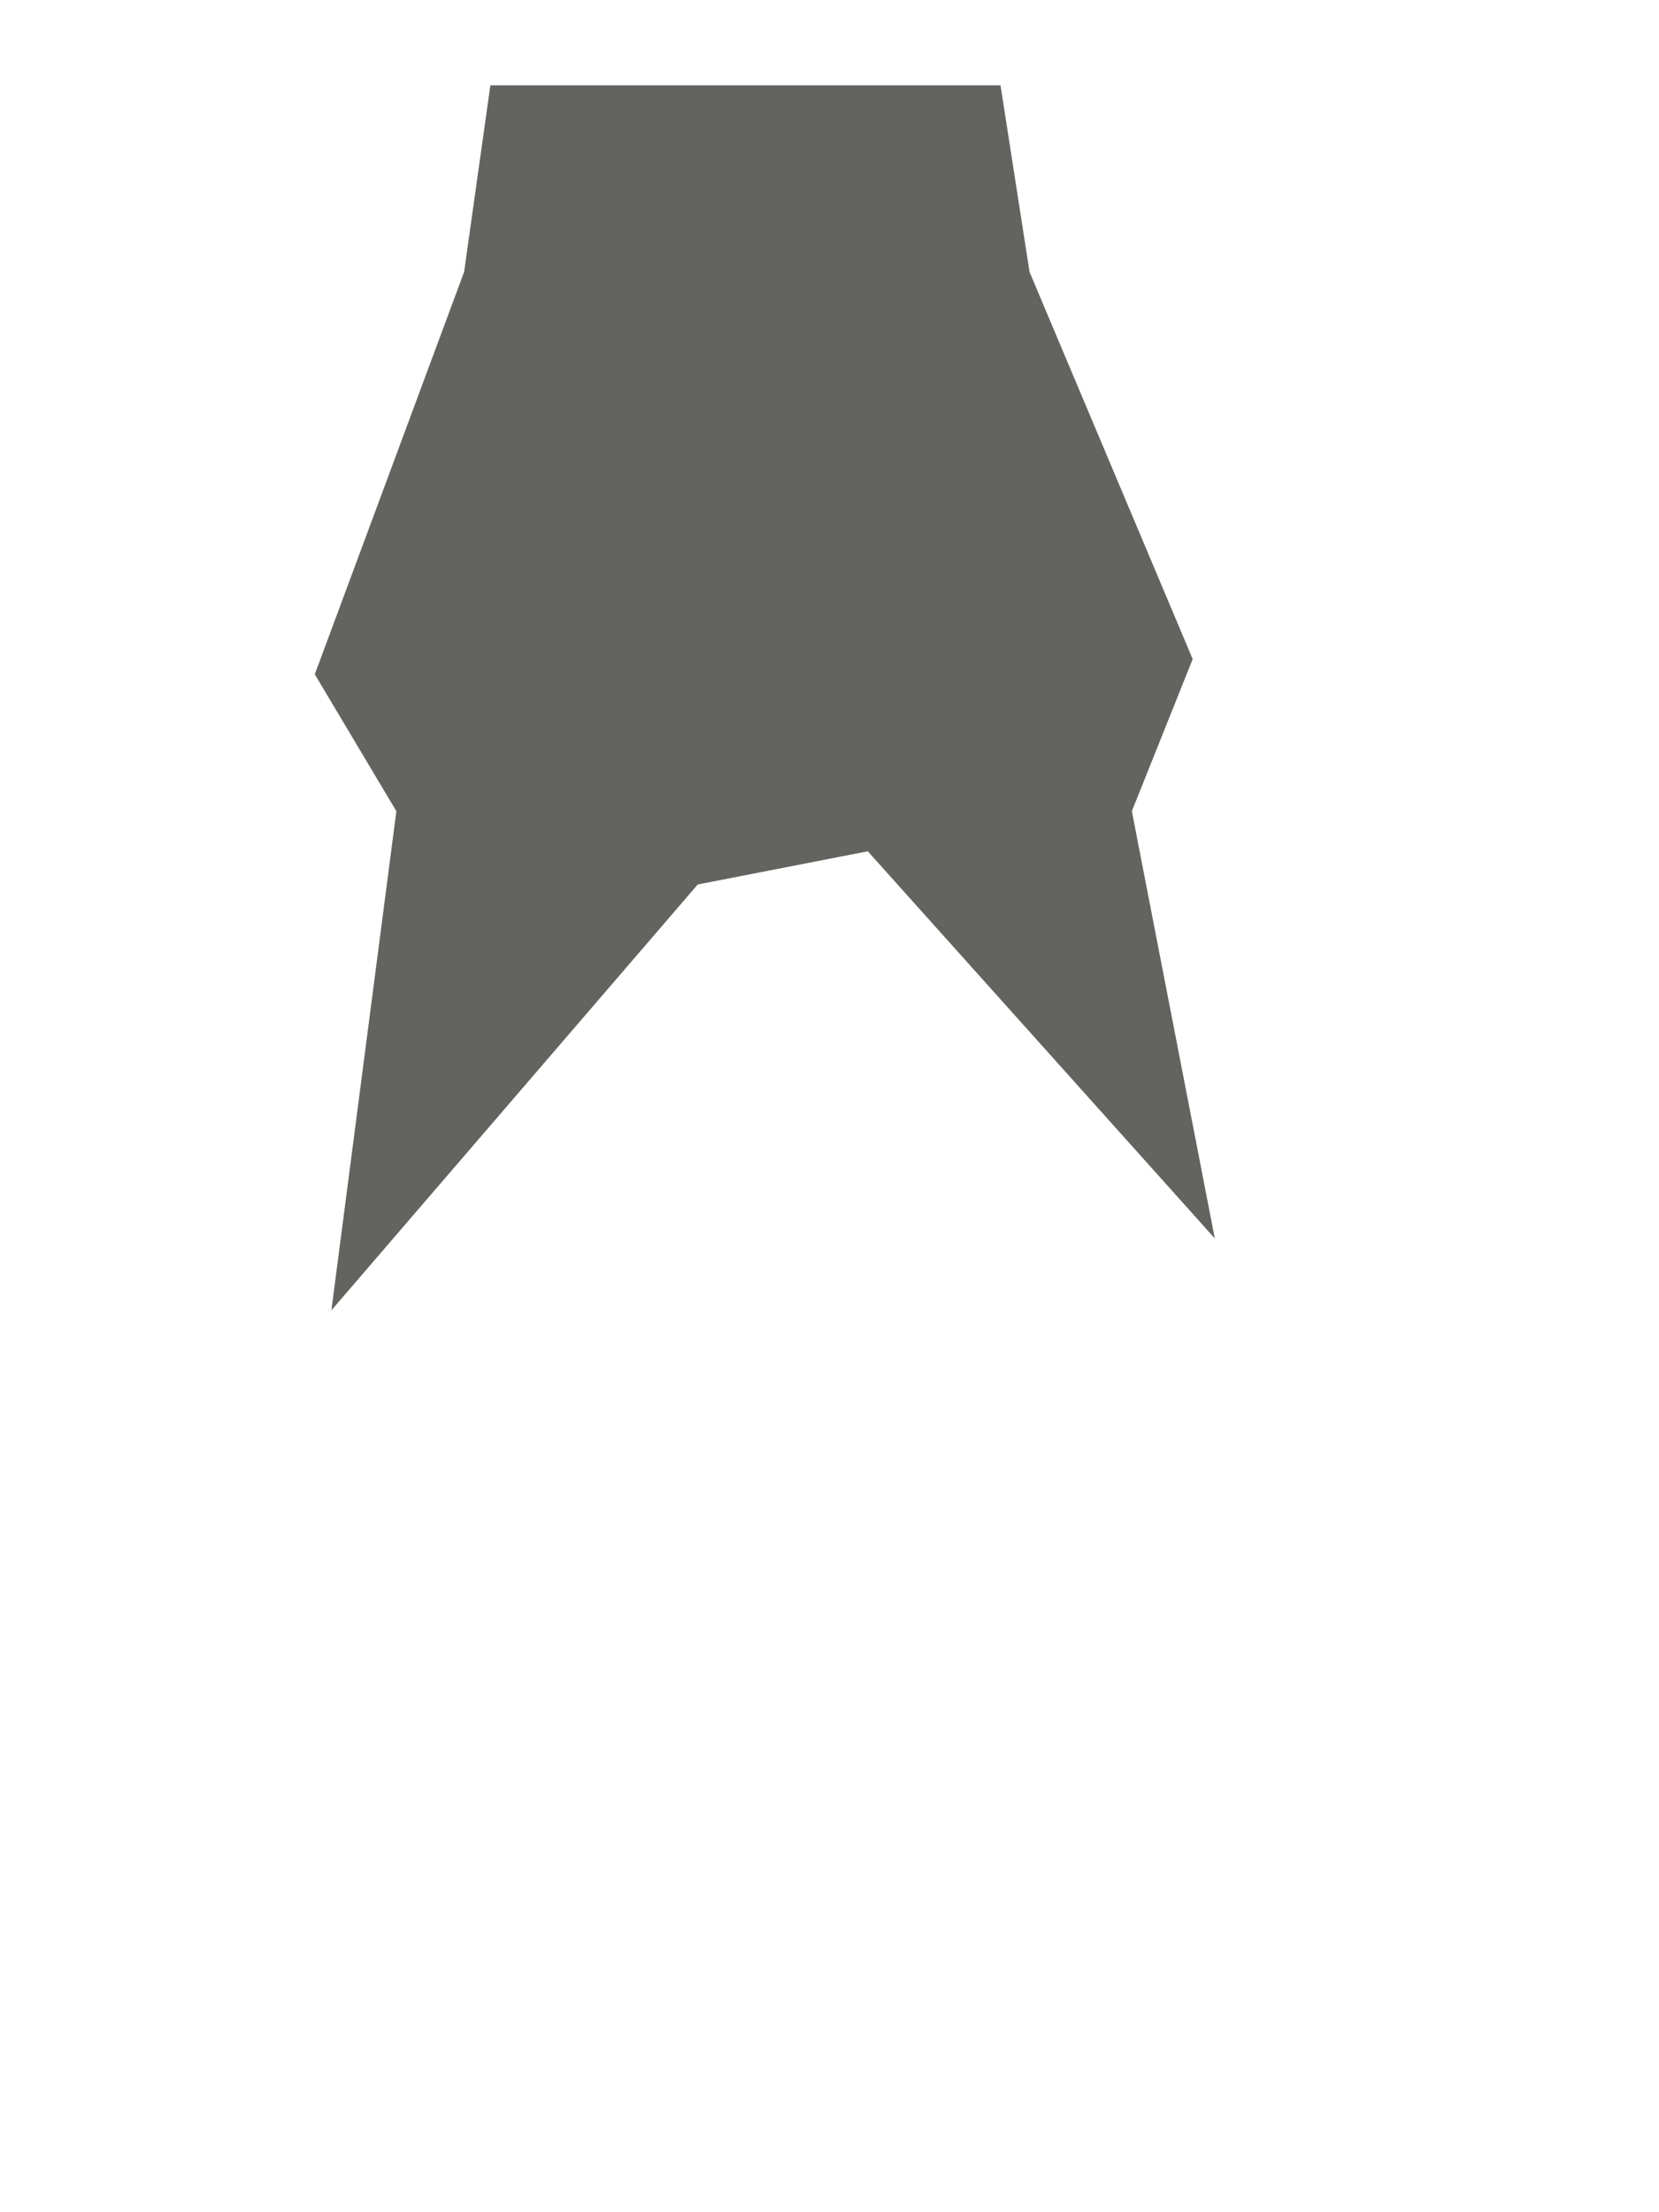 <svg width="12" height="16" viewBox="0 0 12 16" fill="none" xmlns="http://www.w3.org/2000/svg">
<path d="M8.627 4.767L7.447 1.967L7.237 0.617H3.547L3.357 1.967L2.277 4.877L2.867 5.867L2.397 9.477L5.047 6.397L6.277 6.157L8.787 8.957L8.187 5.867L8.627 4.767Z" fill="#636360"/>
</svg>
